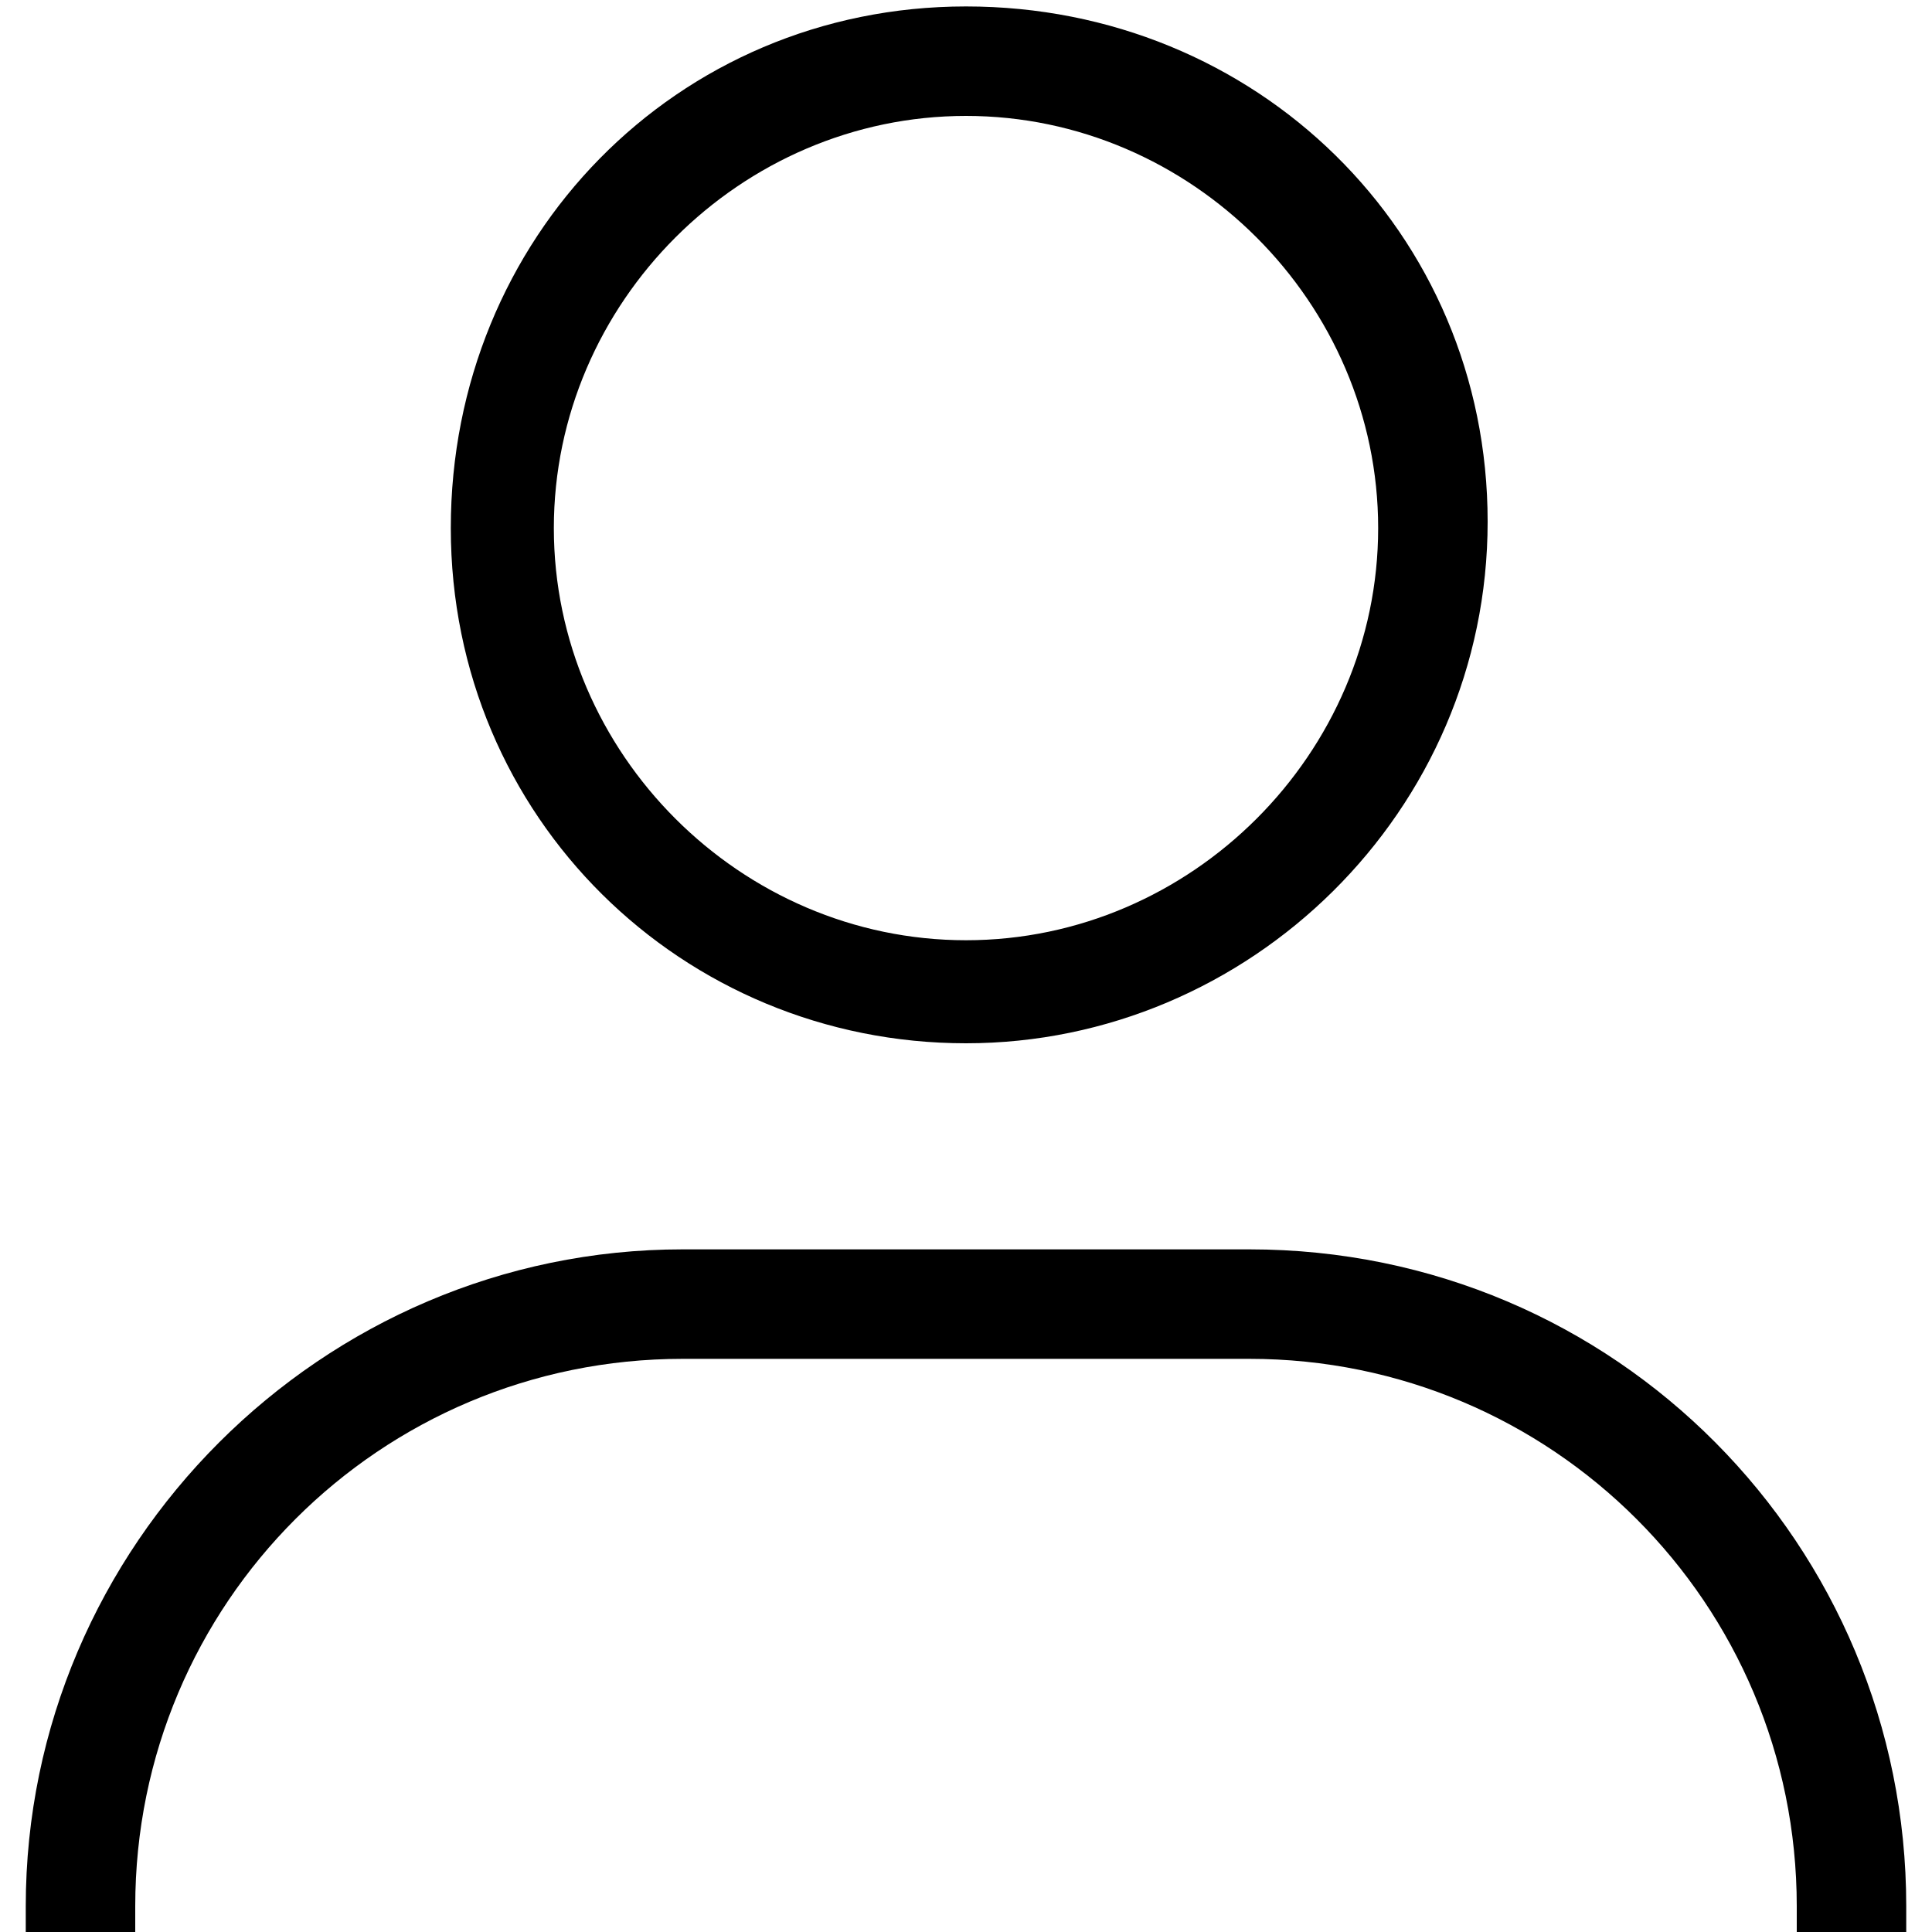 <?xml version="1.0" encoding="utf-8"?>
<!-- Generator: Adobe Illustrator 23.0.5, SVG Export Plug-In . SVG Version: 6.00 Build 0)  -->
<svg version="1.1" id="Layer_1" xmlns="http://www.w3.org/2000/svg" xmlns:xlink="http://www.w3.org/1999/xlink" x="0px" y="0px"
	 viewBox="0 0 30 30" style="enable-background:new 0 0 30 30;" xml:space="preserve">
<g>
	<path d="M19.4,19.4h-8.8C5,19.4,0.4,24,0.4,29.6V30h1.7v-0.4c0-4.7,3.8-8.5,8.5-8.5h8.8c4.7,0,8.5,3.8,8.5,8.5V30h1.7v-0.4
		C29.6,24,25.1,19.4,19.4,19.4z"/>
	<path d="M15,16.2c4.4,0,8.1-3.6,8.1-8.1S19.5,0.1,15,0.1S7,3.7,7,8.2S10.6,16.2,15,16.2z M15,1.8c3.5,0,6.4,2.9,6.4,6.4
		s-2.9,6.4-6.4,6.4s-6.4-2.9-6.4-6.4S11.5,1.8,15,1.8z"/>
</g>
</svg>
